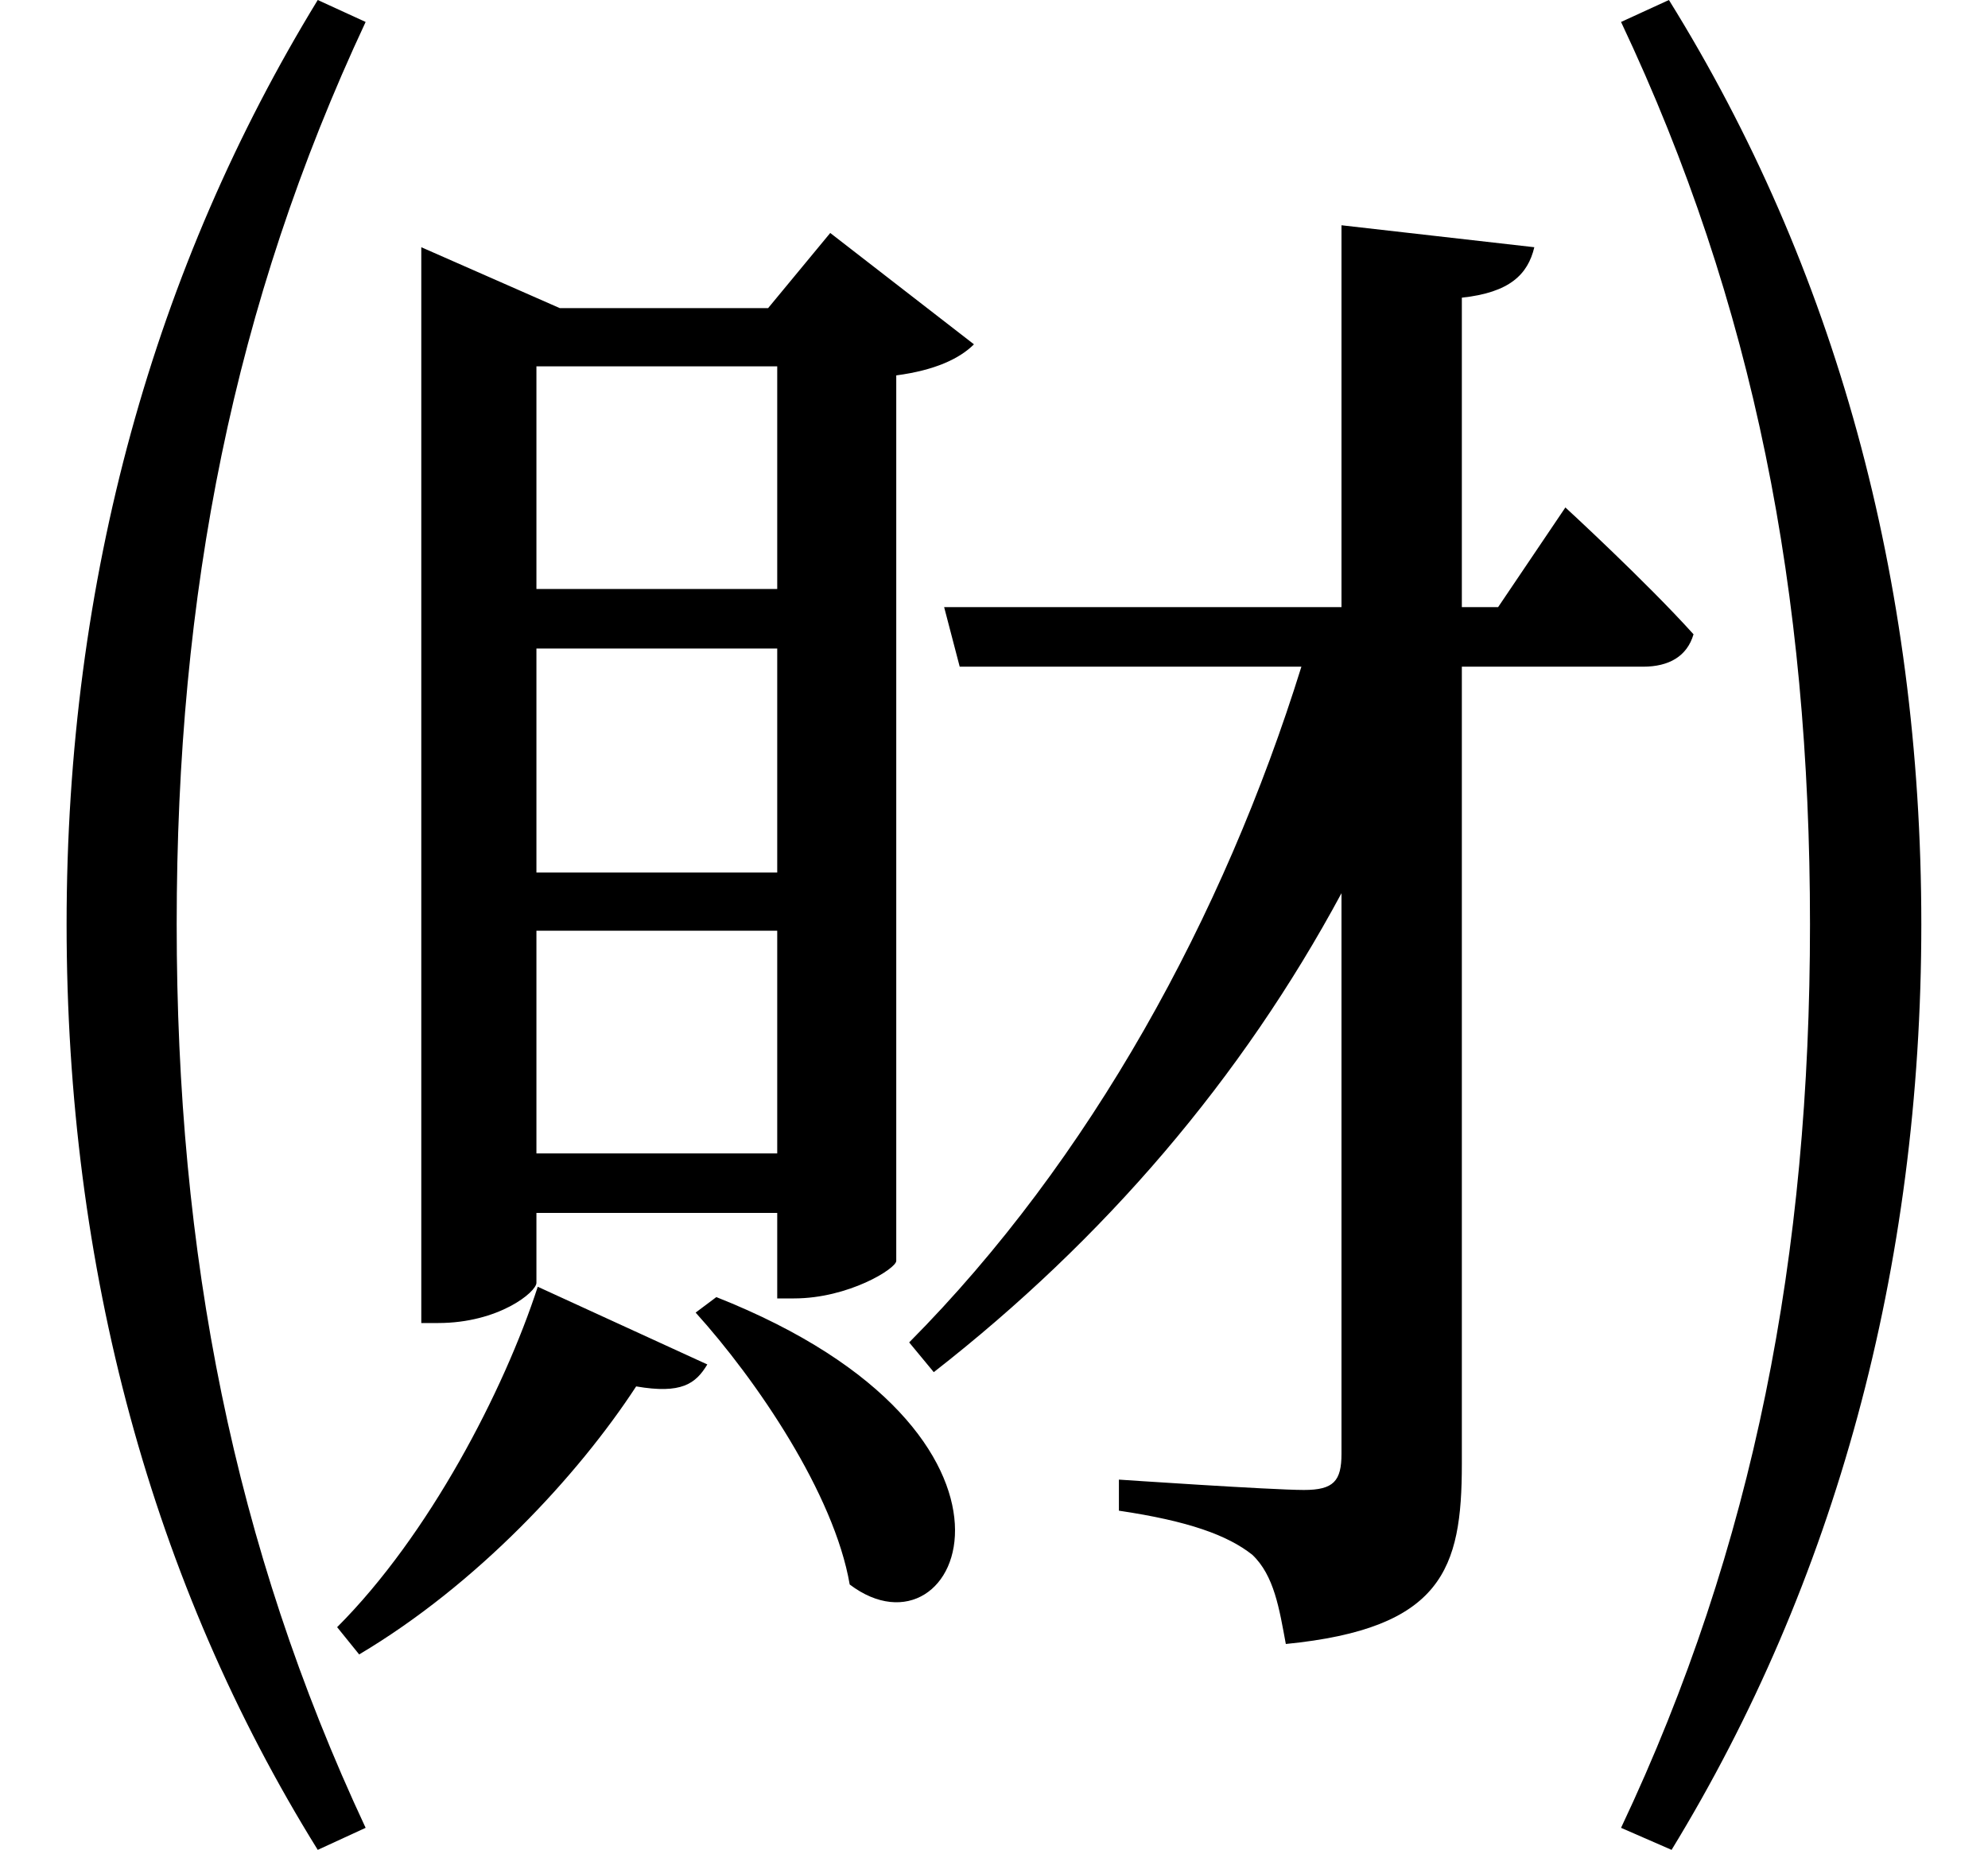 <svg height="22.328" viewBox="0 0 24 22.328" width="24" xmlns="http://www.w3.org/2000/svg">
<path d="M6.5,4.75 C6.094,3.5 5.188,1.75 4.078,0.641 L4.344,0.312 C5.766,1.156 6.984,2.469 7.688,3.547 C8.234,3.453 8.406,3.578 8.547,3.812 Z M8.656,4.625 L8.406,4.438 C9.141,3.625 10.078,2.25 10.266,1.156 C11.609,0.141 12.844,2.969 8.656,4.625 Z M4.422,-1.781 C2.828,1.625 2.141,5.141 2.141,9.125 C2.141,13.125 2.828,16.609 4.422,20.016 L3.844,20.281 C1.875,17.062 0.812,13.297 0.812,9.125 C0.812,4.969 1.844,1.172 3.844,-2.047 Z M20.188,-2.047 C22.156,1.172 23.203,4.969 23.203,9.125 C23.203,13.297 22.156,17.062 20.156,20.281 L19.578,20.016 C21.188,16.609 21.859,13.125 21.859,9.125 C21.859,5.141 21.188,1.625 19.578,-1.781 Z M16.203,17.562 L16.203,12.953 L11.406,12.953 L11.594,12.234 L15.719,12.234 C14.781,9.219 13.172,6.281 10.984,4.078 L11.281,3.719 C13.344,5.328 15,7.266 16.203,9.5 L16.203,2.734 C16.203,2.406 16.109,2.297 15.75,2.297 C15.359,2.297 13.516,2.422 13.516,2.422 L13.516,2.047 C14.359,1.922 14.828,1.75 15.125,1.516 C15.391,1.266 15.453,0.859 15.531,0.438 C17.422,0.625 17.656,1.344 17.656,2.609 L17.656,12.234 L19.844,12.234 C20.156,12.234 20.375,12.359 20.453,12.625 C19.875,13.266 18.906,14.156 18.906,14.156 L18.094,12.953 L17.656,12.953 L17.656,16.688 C18.234,16.75 18.453,16.969 18.531,17.297 Z M6.484,12.453 L9.391,12.453 L9.391,9.75 L6.484,9.75 Z M6.484,13.172 L6.484,15.859 L9.391,15.859 L9.391,13.172 Z M6.484,9.047 L9.391,9.047 L9.391,6.359 L6.484,6.359 Z M5.094,16.562 L5.094,4.312 L5.297,4.312 C6.031,4.312 6.484,4.688 6.484,4.797 L6.484,5.641 L9.391,5.641 L9.391,4.609 L9.594,4.609 C10.25,4.609 10.828,4.969 10.828,5.062 L10.828,15.75 C11.297,15.812 11.594,15.953 11.766,16.125 L10.031,17.469 L9.281,16.562 L6.766,16.562 L5.094,17.297 Z" transform="translate(-0.008, 20.281) scale(1, -1)"/>
</svg>